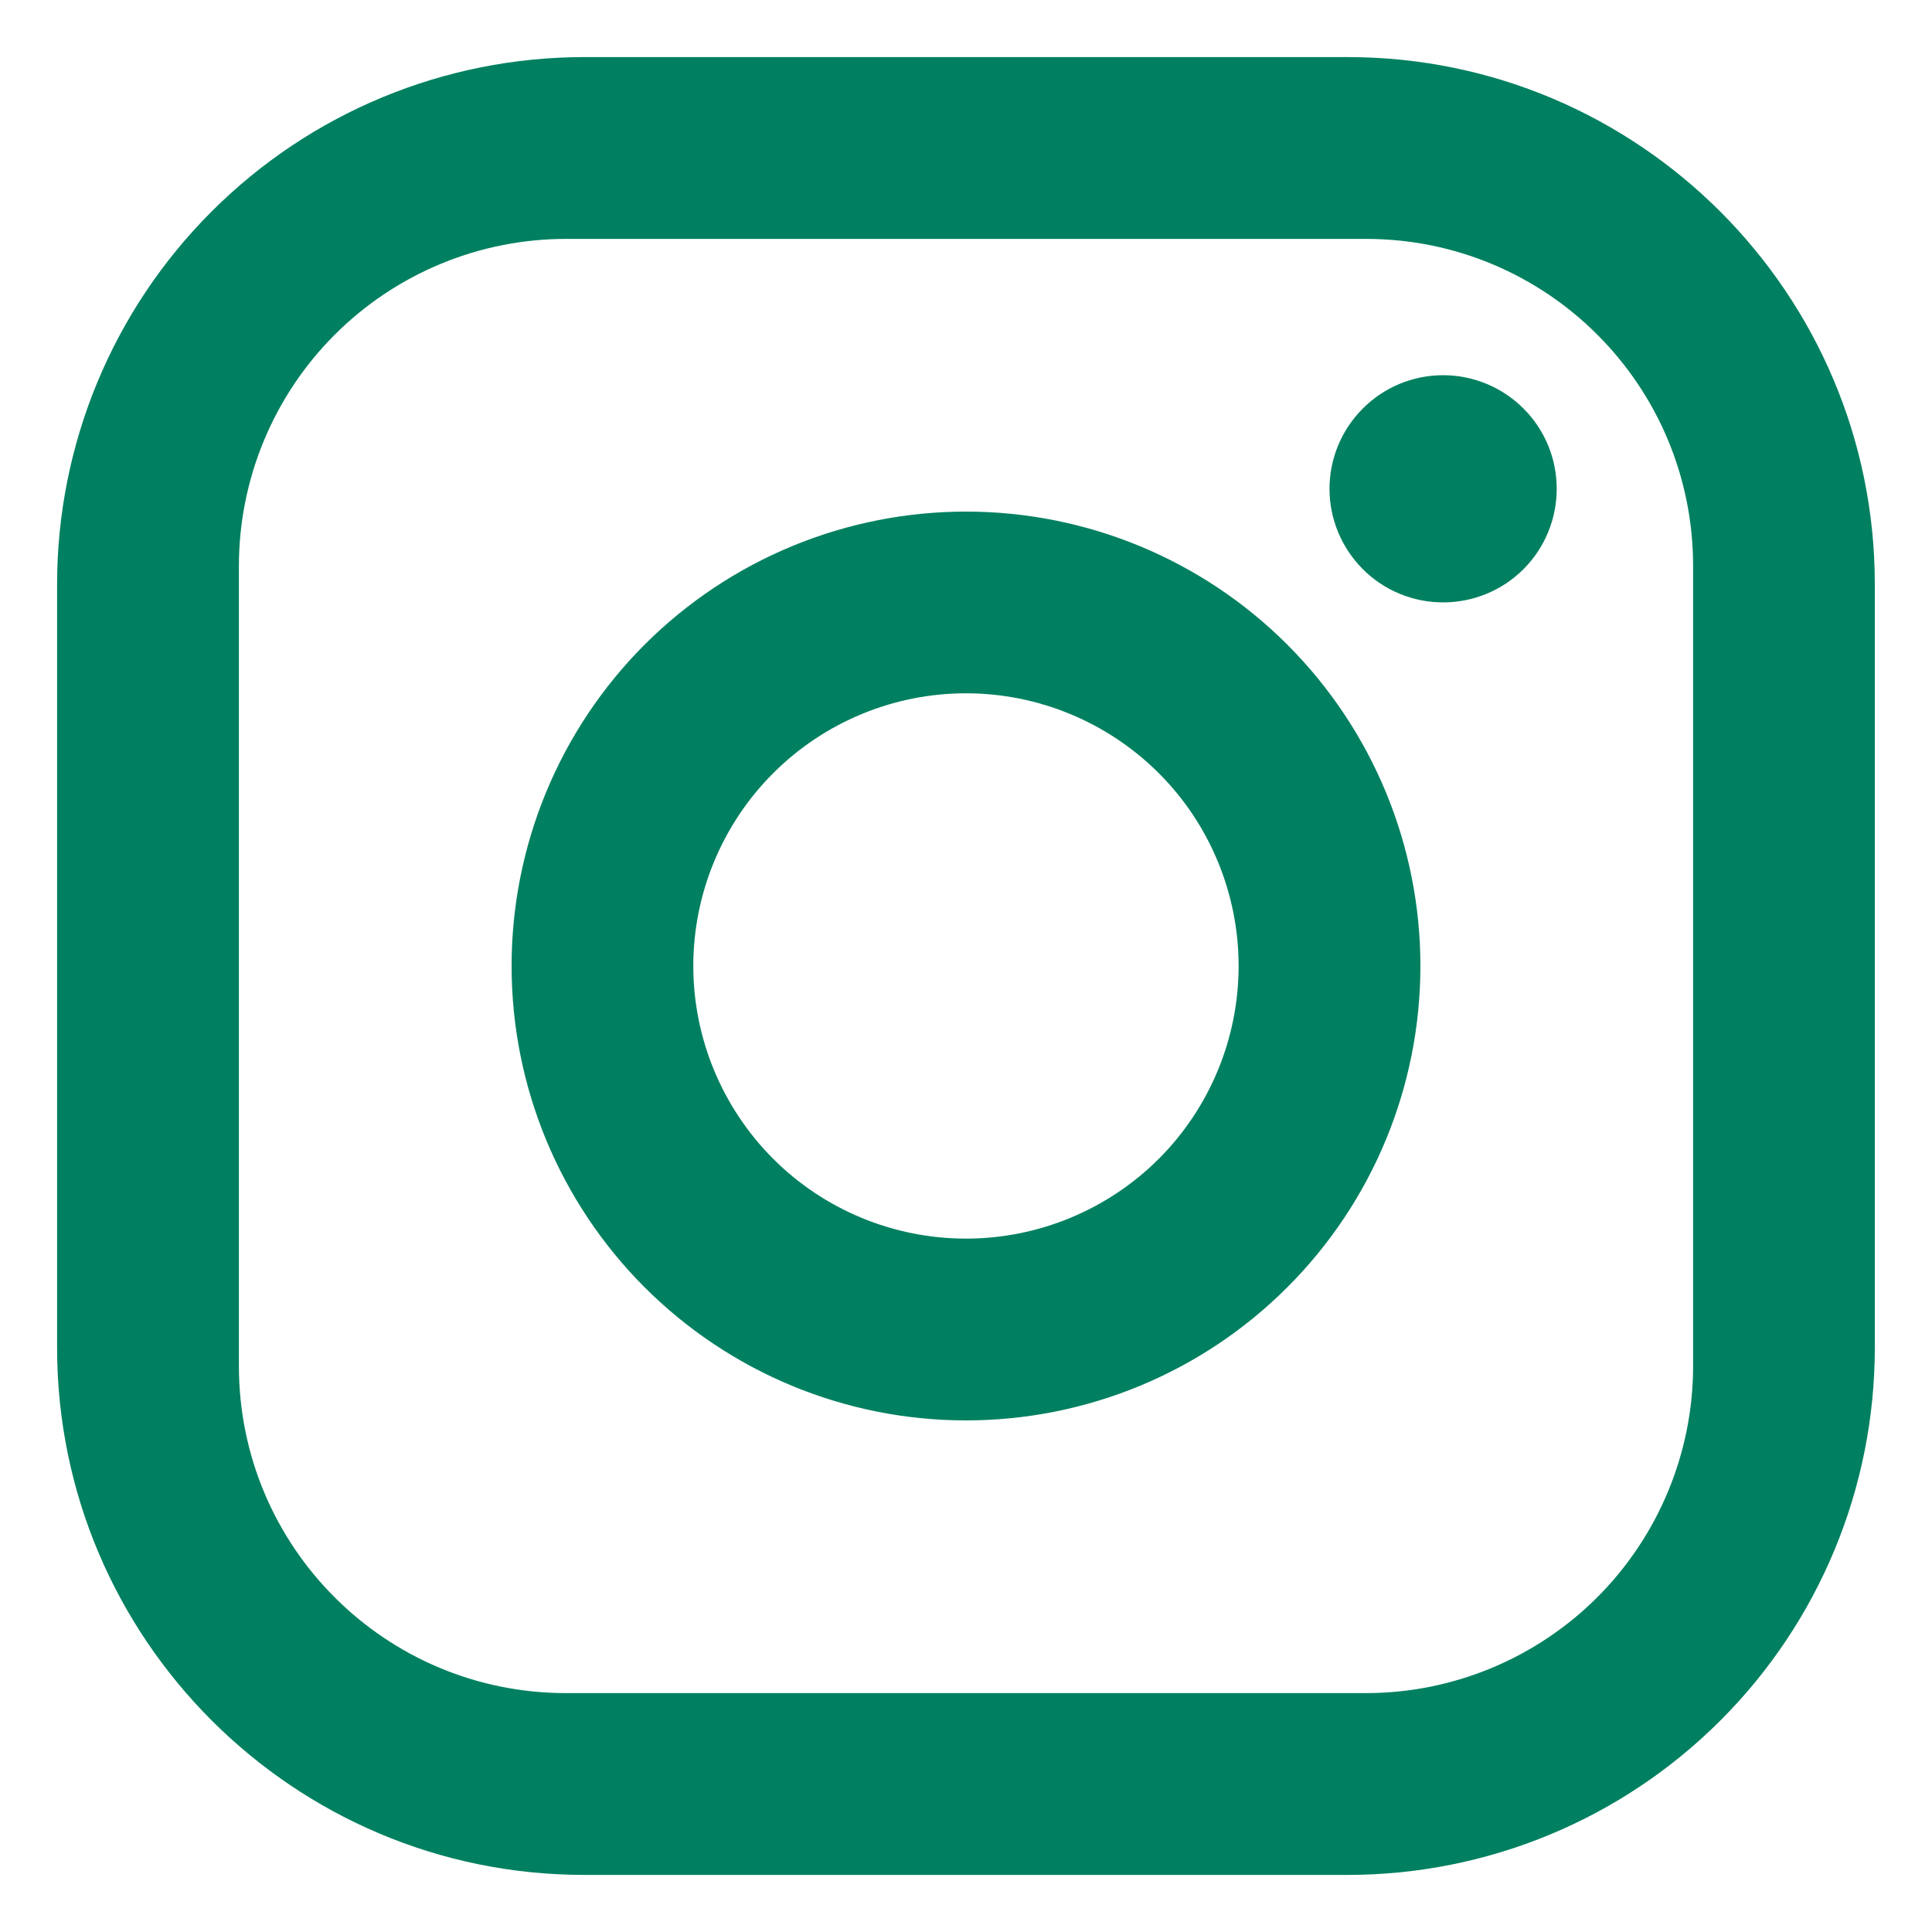 <svg width="20" height="20" viewBox="0 0 20 20" fill="none" xmlns="http://www.w3.org/2000/svg">
<path d="M6.048 0.591H13.951C16.962 0.591 19.408 3.038 19.408 6.048V13.951C19.408 15.399 18.834 16.787 17.81 17.81C16.787 18.834 15.399 19.409 13.951 19.409H6.048C3.037 19.409 0.591 16.962 0.591 13.951V6.048C0.591 4.601 1.166 3.213 2.19 2.19C3.213 1.166 4.601 0.591 6.048 0.591ZM5.86 2.473C4.962 2.473 4.1 2.83 3.465 3.465C2.83 4.1 2.473 4.962 2.473 5.86V14.14C2.473 16.012 3.988 17.527 5.86 17.527H14.14C15.038 17.527 15.899 17.17 16.535 16.535C17.17 15.899 17.527 15.038 17.527 14.14V5.86C17.527 3.988 16.012 2.473 14.14 2.473H5.86ZM14.939 3.884C15.251 3.884 15.55 4.008 15.771 4.229C15.992 4.449 16.115 4.748 16.115 5.06C16.115 5.372 15.992 5.671 15.771 5.892C15.55 6.113 15.251 6.236 14.939 6.236C14.627 6.236 14.328 6.113 14.108 5.892C13.887 5.671 13.763 5.372 13.763 5.06C13.763 4.748 13.887 4.449 14.108 4.229C14.328 4.008 14.627 3.884 14.939 3.884ZM10 5.296C11.248 5.296 12.444 5.791 13.326 6.673C14.209 7.556 14.704 8.752 14.704 10C14.704 11.248 14.209 12.444 13.326 13.326C12.444 14.209 11.248 14.704 10 14.704C8.752 14.704 7.556 14.209 6.673 13.326C5.791 12.444 5.296 11.248 5.296 10C5.296 8.752 5.791 7.556 6.673 6.673C7.556 5.791 8.752 5.296 10 5.296ZM10 7.177C9.251 7.177 8.533 7.475 8.004 8.004C7.475 8.533 7.177 9.251 7.177 10C7.177 10.748 7.475 11.466 8.004 11.996C8.533 12.525 9.251 12.822 10 12.822C10.748 12.822 11.466 12.525 11.996 11.996C12.525 11.466 12.822 10.748 12.822 10C12.822 9.251 12.525 8.533 11.996 8.004C11.466 7.475 10.748 7.177 10 7.177Z" fill="#008060"/>
</svg>
